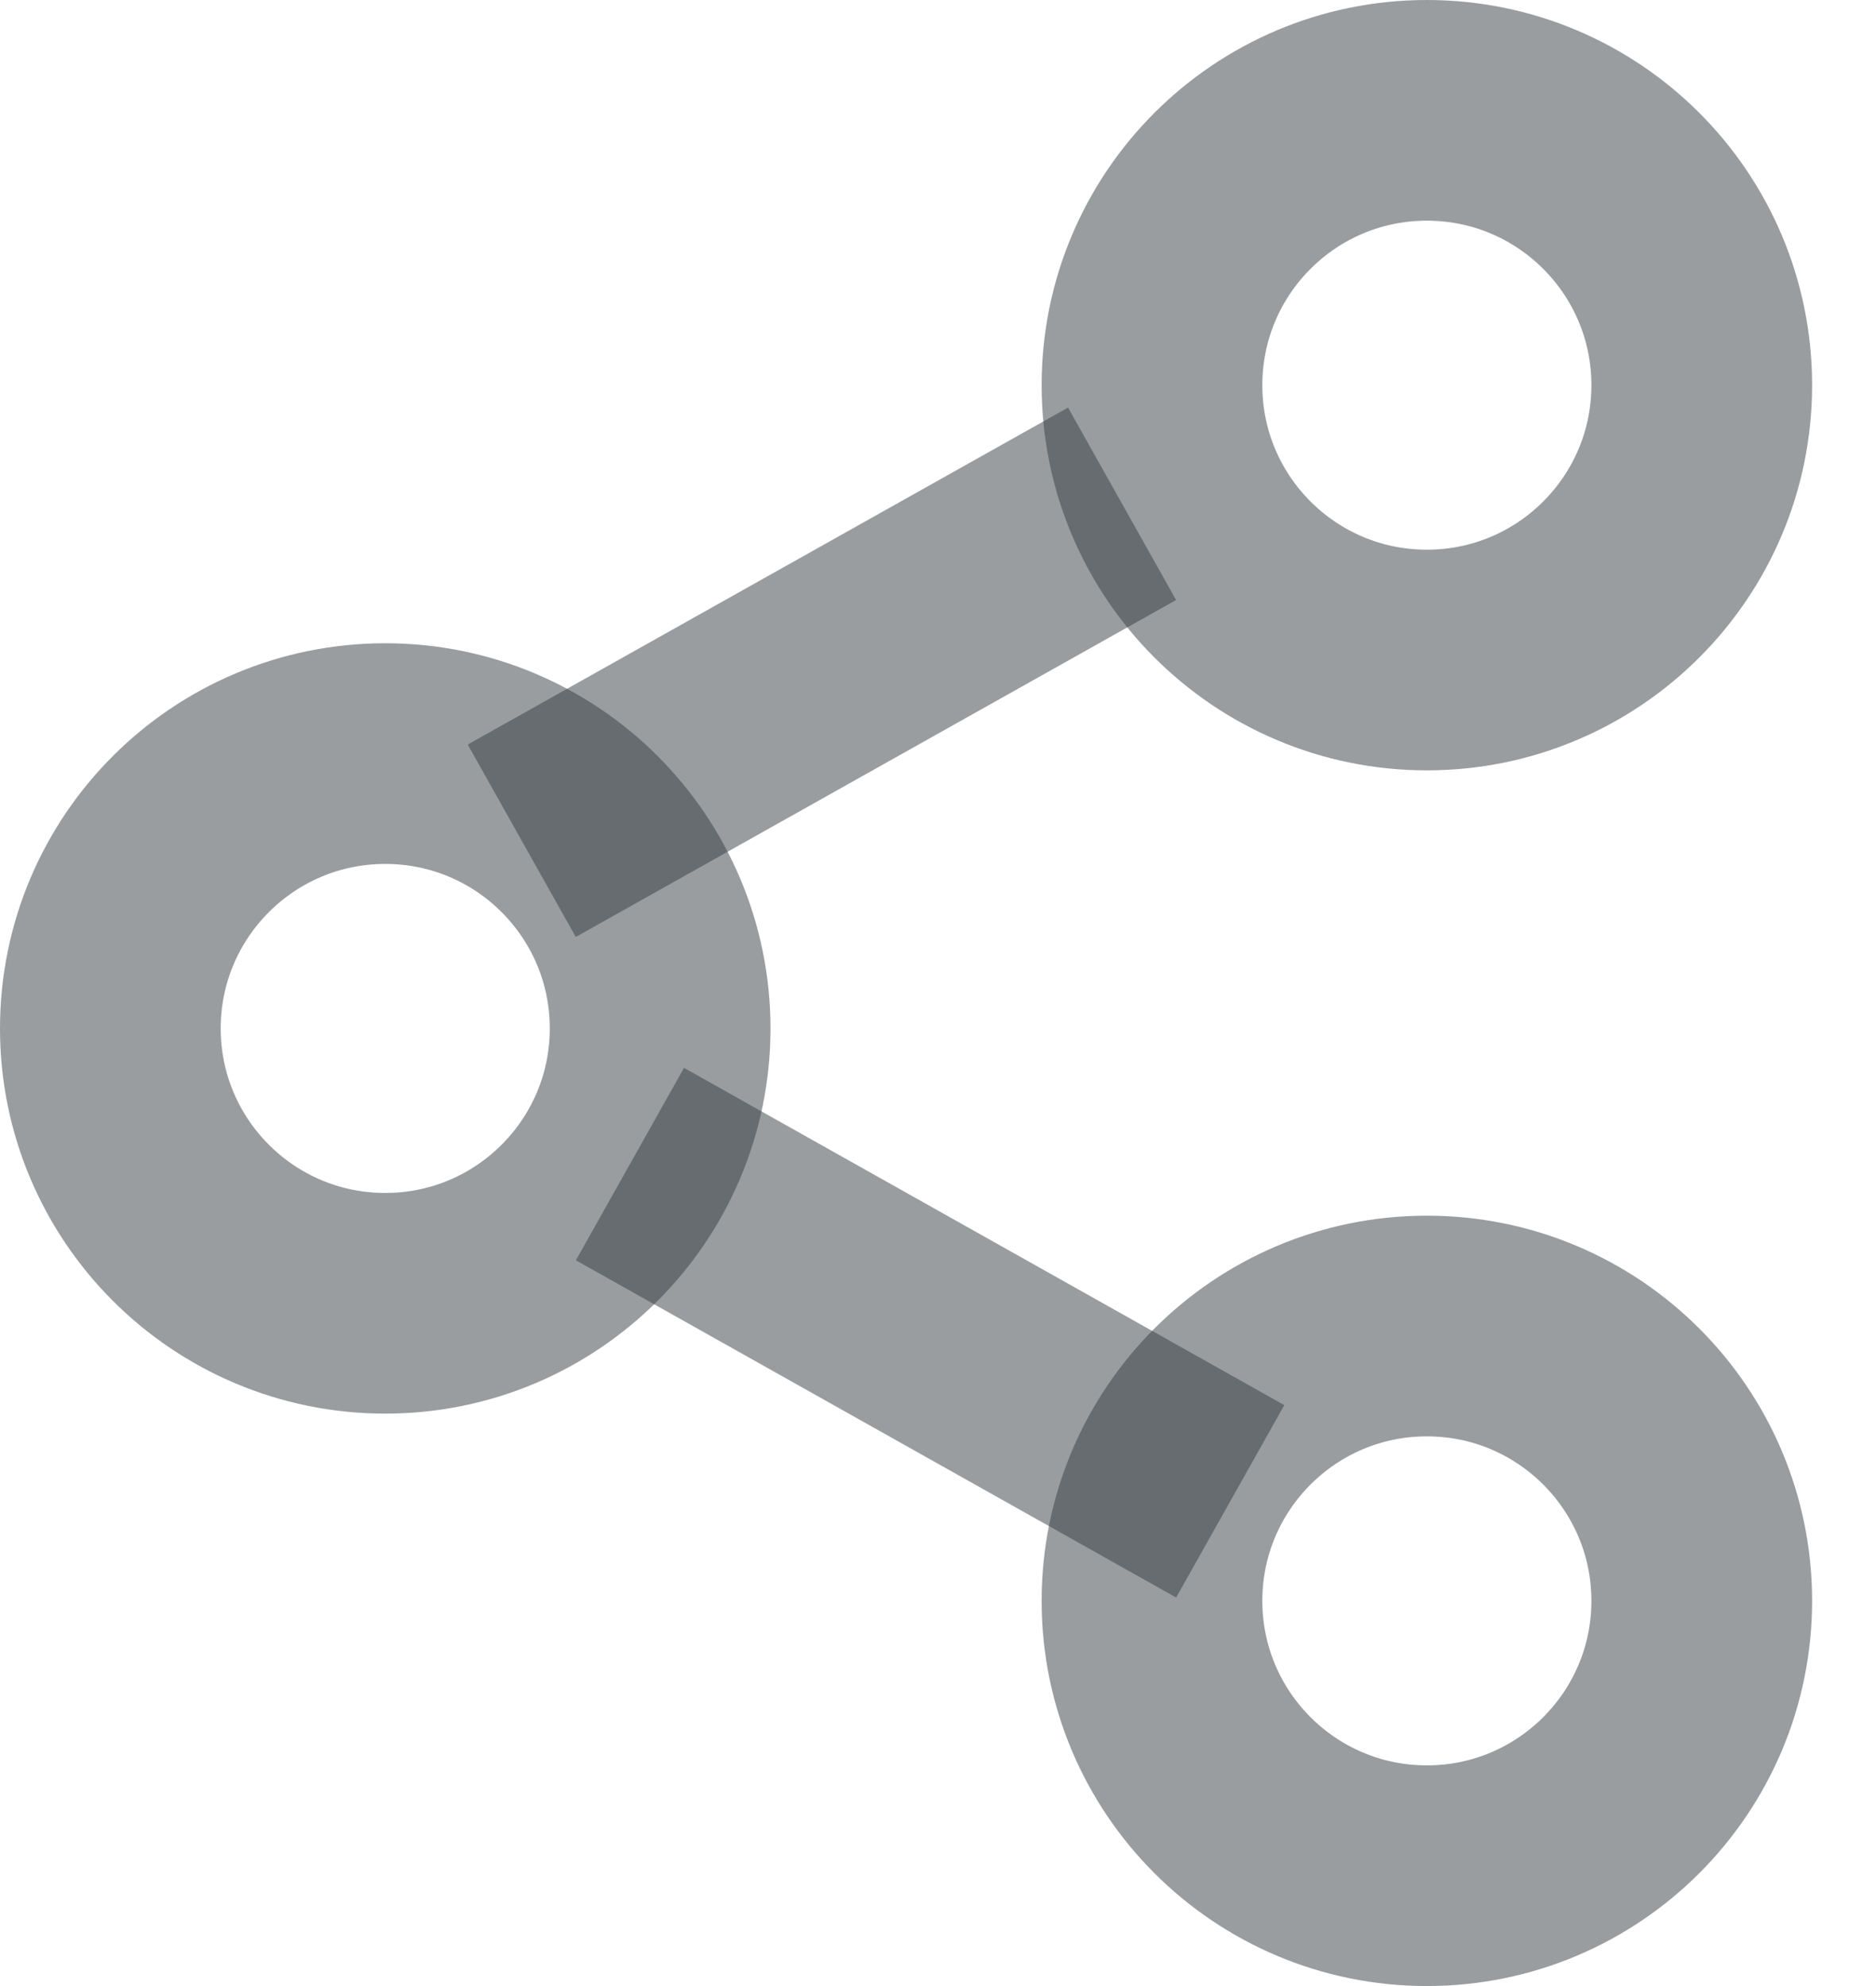<svg width="17" height="18" viewBox="0 0 17 18" fill="none" xmlns="http://www.w3.org/2000/svg">
<circle cx="12.93" cy="3.491" r="2.491" stroke="#353C41" stroke-opacity="0.5" stroke-width="2"/>
<circle cx="3.491" cy="9.321" r="2.491" stroke="#353C41" stroke-opacity="0.5" stroke-width="2"/>
<circle cx="12.93" cy="14.509" r="2.491" stroke="#353C41" stroke-opacity="0.5" stroke-width="2"/>
<line x1="4.728" y1="7.62" x2="10.168" y2="4.566" stroke="#353C41" stroke-opacity="0.5" stroke-width="2"/>
<line y1="-1" x2="6.238" y2="-1" transform="matrix(-0.872 -0.49 -0.49 0.872 10.658 14.479)" stroke="#353C41" stroke-opacity="0.5" stroke-width="2"/>
</svg>

